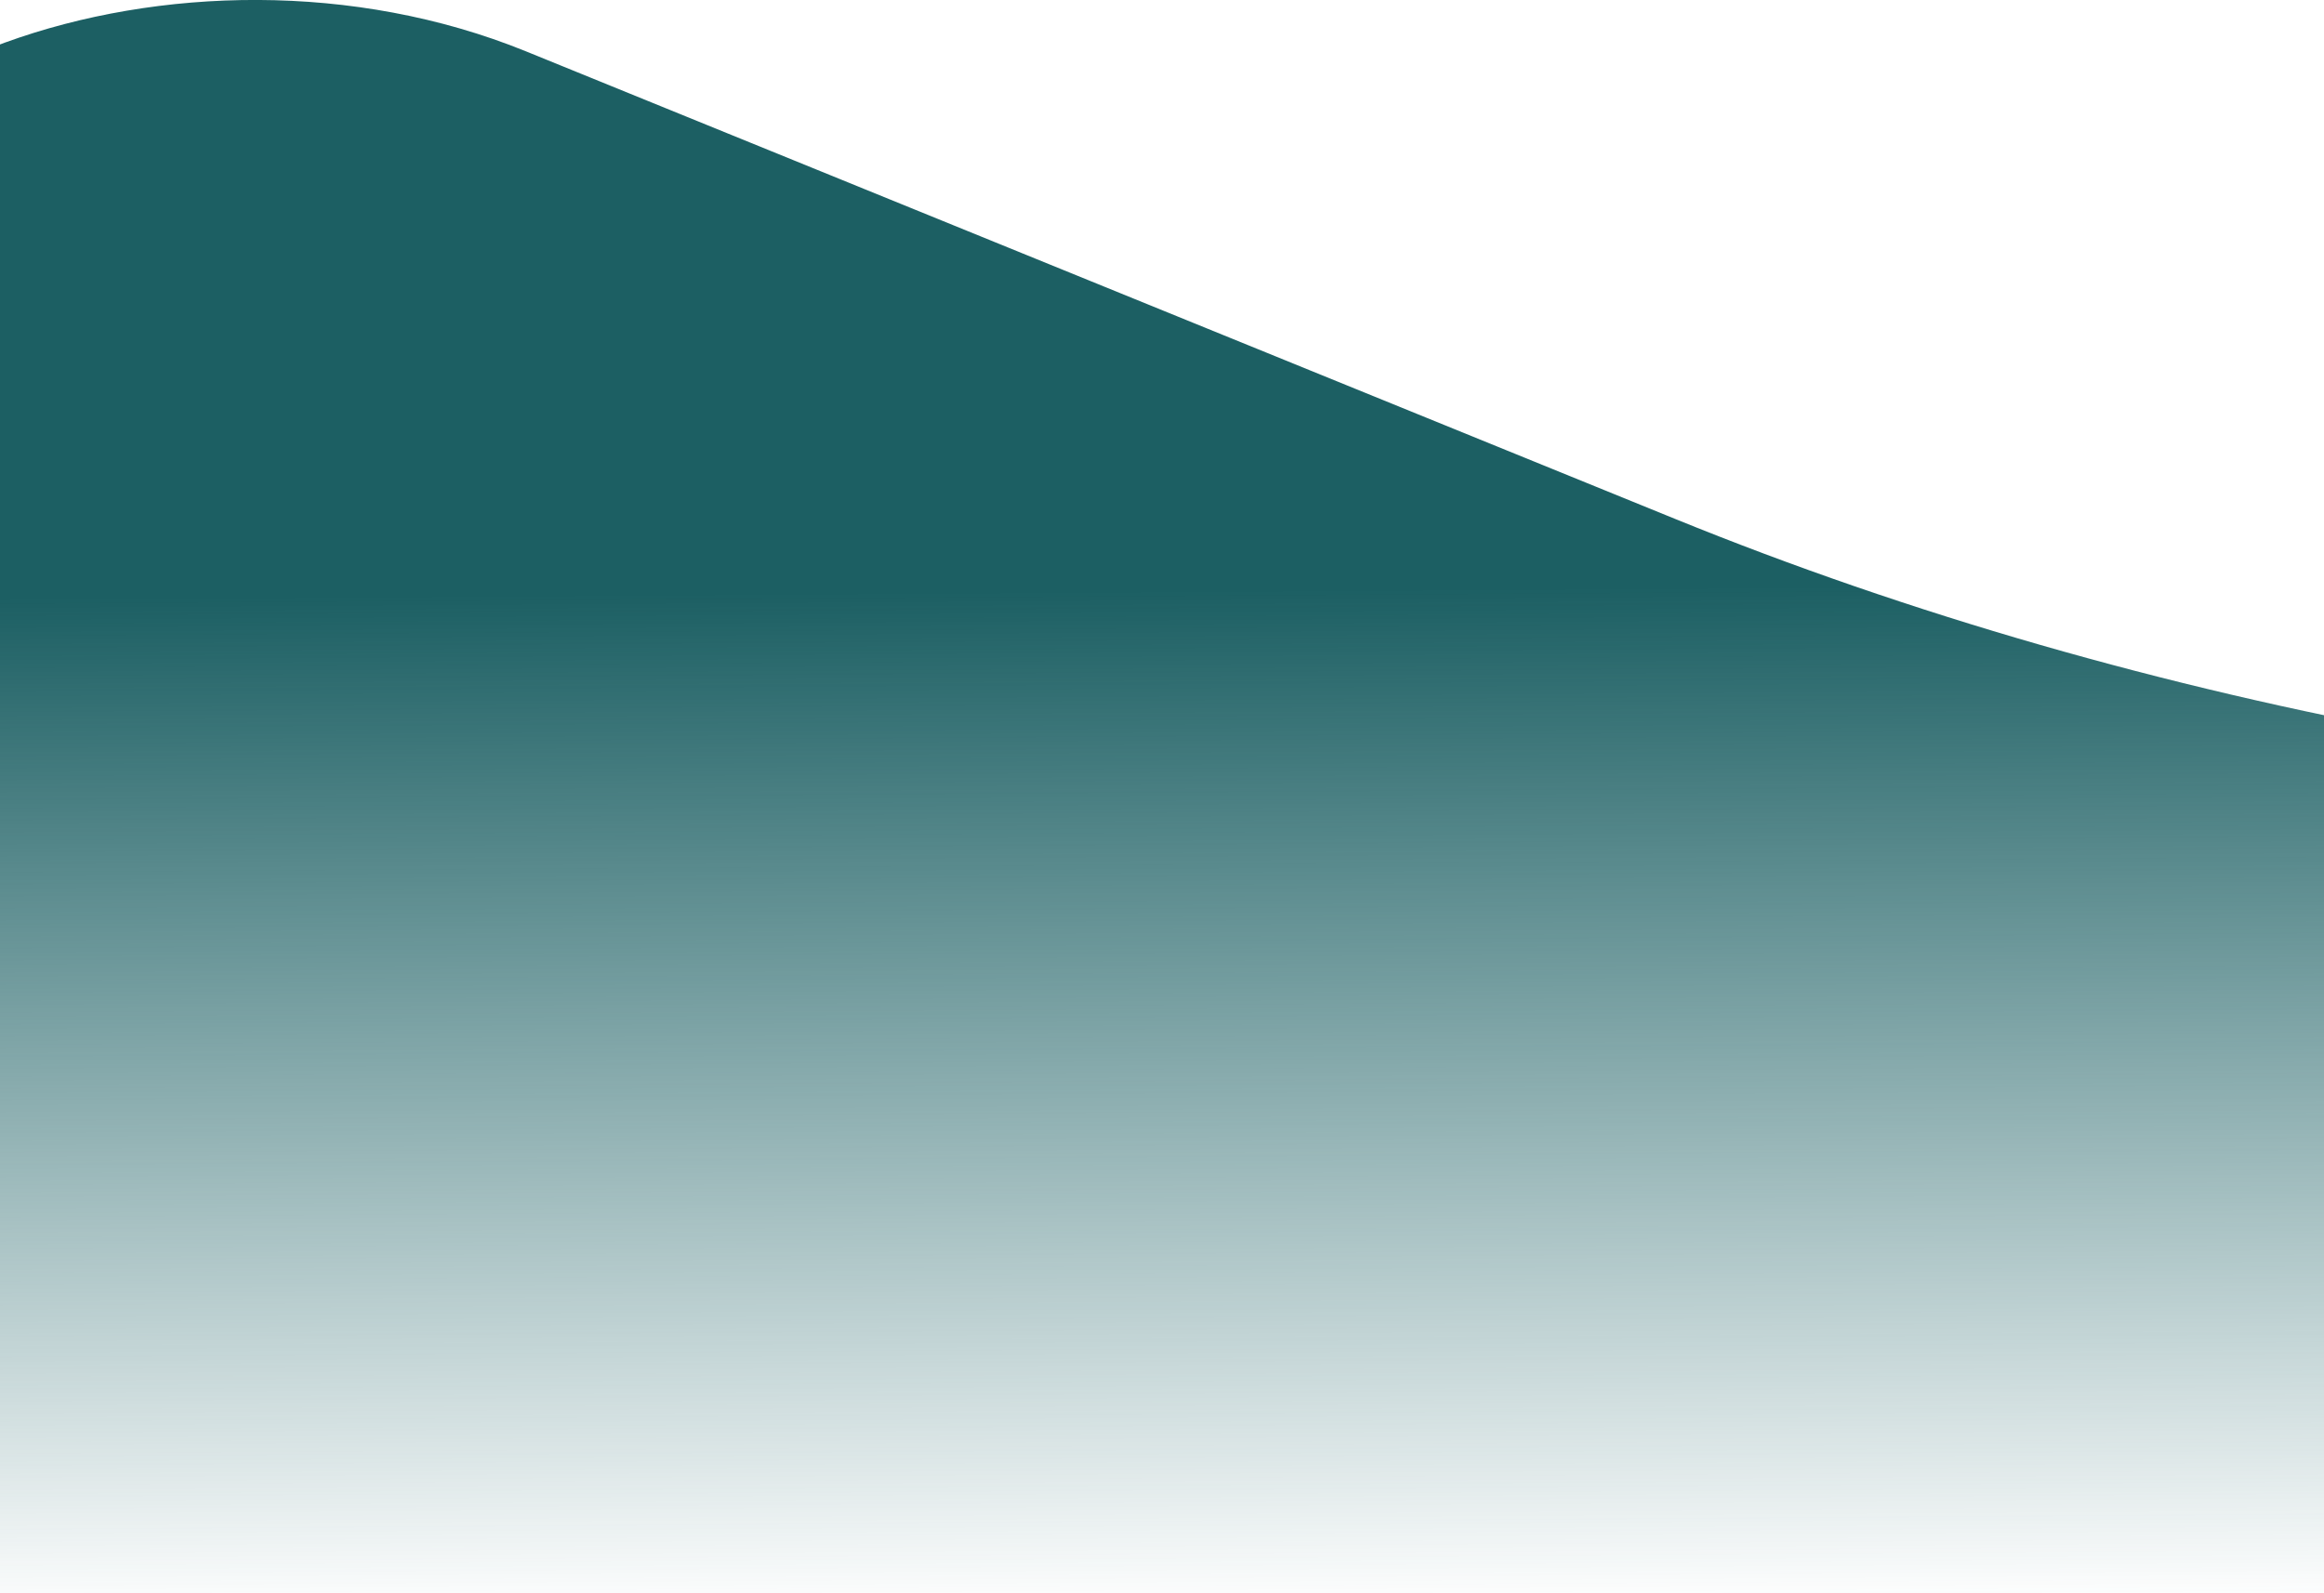 <?xml version="1.0" encoding="utf-8"?>
<!-- Generator: Adobe Illustrator 25.4.1, SVG Export Plug-In . SVG Version: 6.00 Build 0)  -->
<svg version="1.1" id="Layer_1" xmlns="http://www.w3.org/2000/svg" xmlns:xlink="http://www.w3.org/1999/xlink" x="0px" y="0px"
	 viewBox="0 0 1440 987.4" style="enable-background:new 0 0 1440 987.4;" xml:space="preserve">
<style type="text/css">
	.st0{fill:url(#Path_00000011005492706626692980000004549304180444898456_);}
</style>
<desc>Created with Sketch.</desc>
<g id="Artboard">
	<g id="section2" transform="translate(-910, -1)">

			<linearGradient id="Path_00000180336903651501689850000008290561383296095409_" gradientUnits="userSpaceOnUse" x1="947.49" y1="1211.012" x2="947.491" y2="1210.861" gradientTransform="matrix(4077.932 0 0 -4042.746 -3861764 4896208)">
			<stop  offset="0" style="stop-color:#1c5f63"/>
			<stop  offset="1" style="stop-color:#1c5f63;stop-opacity:0"/>
		</linearGradient>
		<path id="Path" style="fill:url(#Path_00000180336903651501689850000008290561383296095409_);" d="M3316.3,1901.7l11.2,544.8
			c3.1,162.4-271.1,262.2-482.9,176.1l-712.5-289.6c-291.2-118.6-628.6-180.2-971.2-178.2l-839.2,5.3
			C71.6,2161.3-83,1982.8,49,1845.2l443.2-461.6c181.4-188.7,275-407.5,270.7-630L752,208.6C749,46.2,1023.1-53.5,1235.6,32.7
			l712.1,289.8c291.2,118.6,628.6,180.2,971.2,178.2l838.8-5.2c250.1-1.3,404.8,177.1,272.8,314.8L3587,1271.7
			C3405.6,1460.3,3311.9,1679.2,3316.3,1901.7z"/>
	</g>
</g>
</svg>
